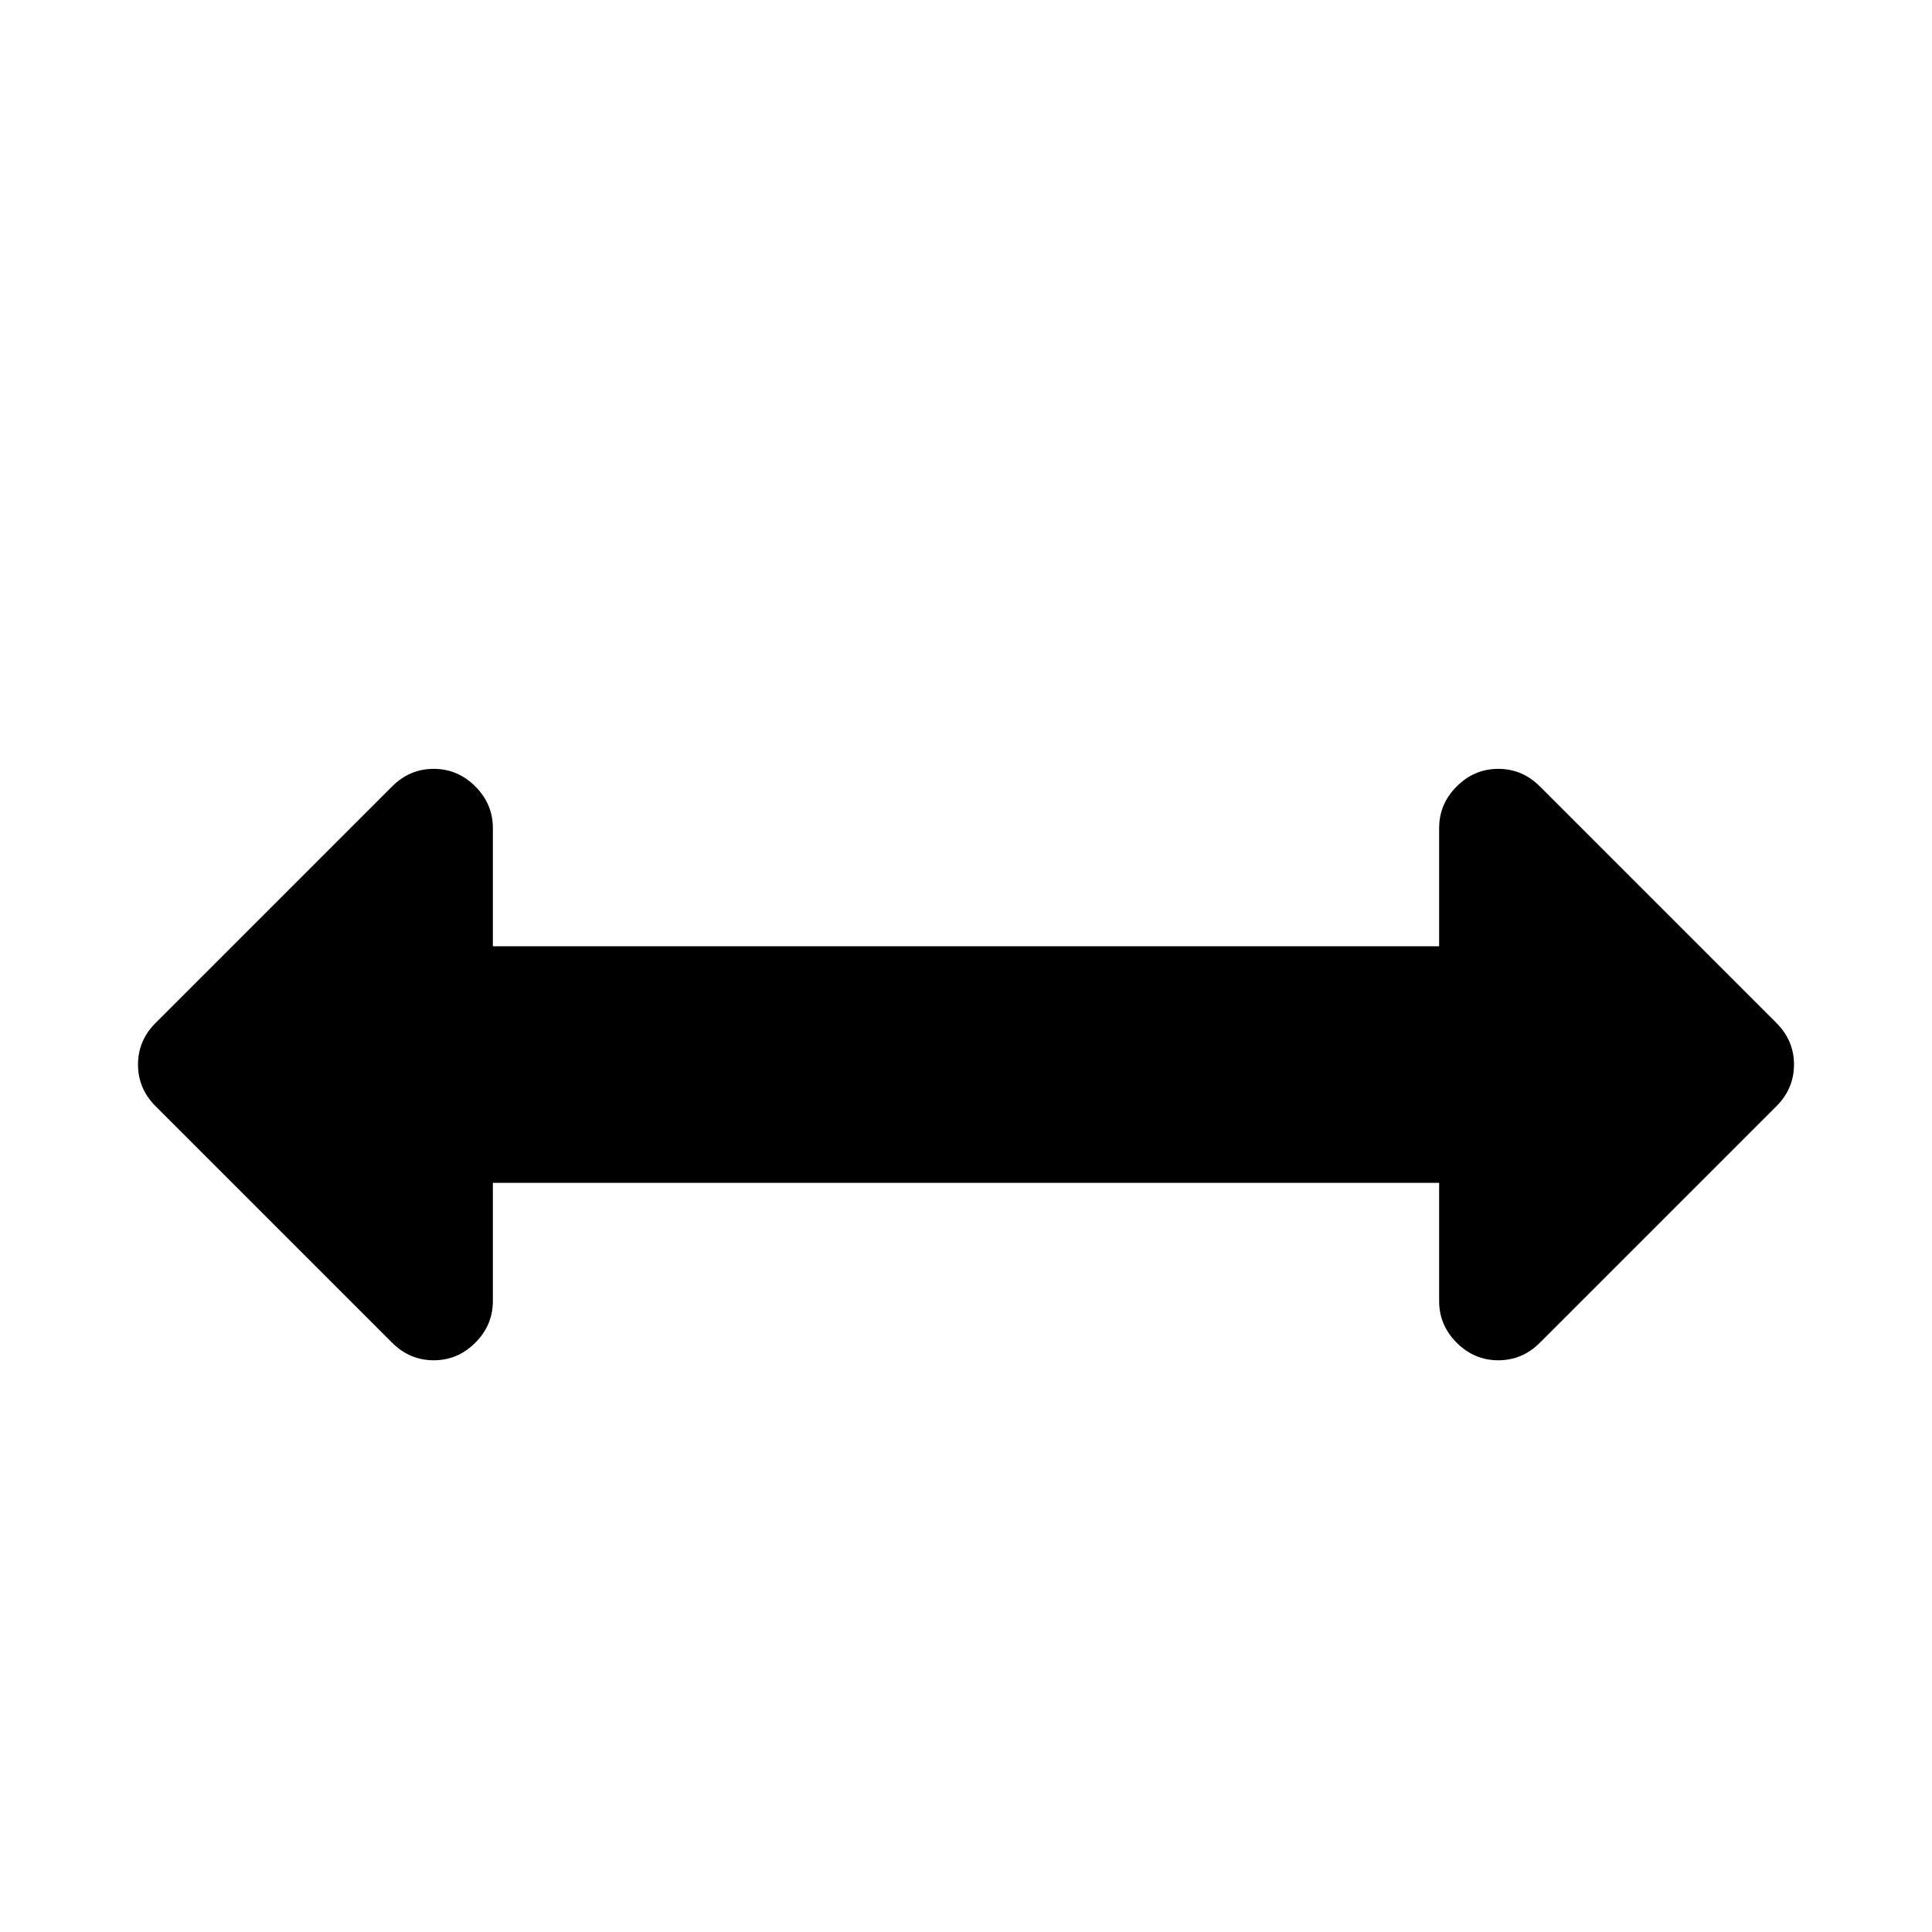 <svg viewBox="0 0 2090.667 2090.667" xmlns="http://www.w3.org/2000/svg"><path d="M1941.333 1152q0 26-19 45l-256 256q-19 19-45 19t-45-19-19-45v-128h-1024v128q0 26-19 45t-45 19-45-19l-256-256q-19-19-19-45t19-45l256-256q19-19 45-19t45 19 19 45v128h1024V896q0-26 19-45t45-19 45 19l256 256q19 19 19 45z"/></svg>